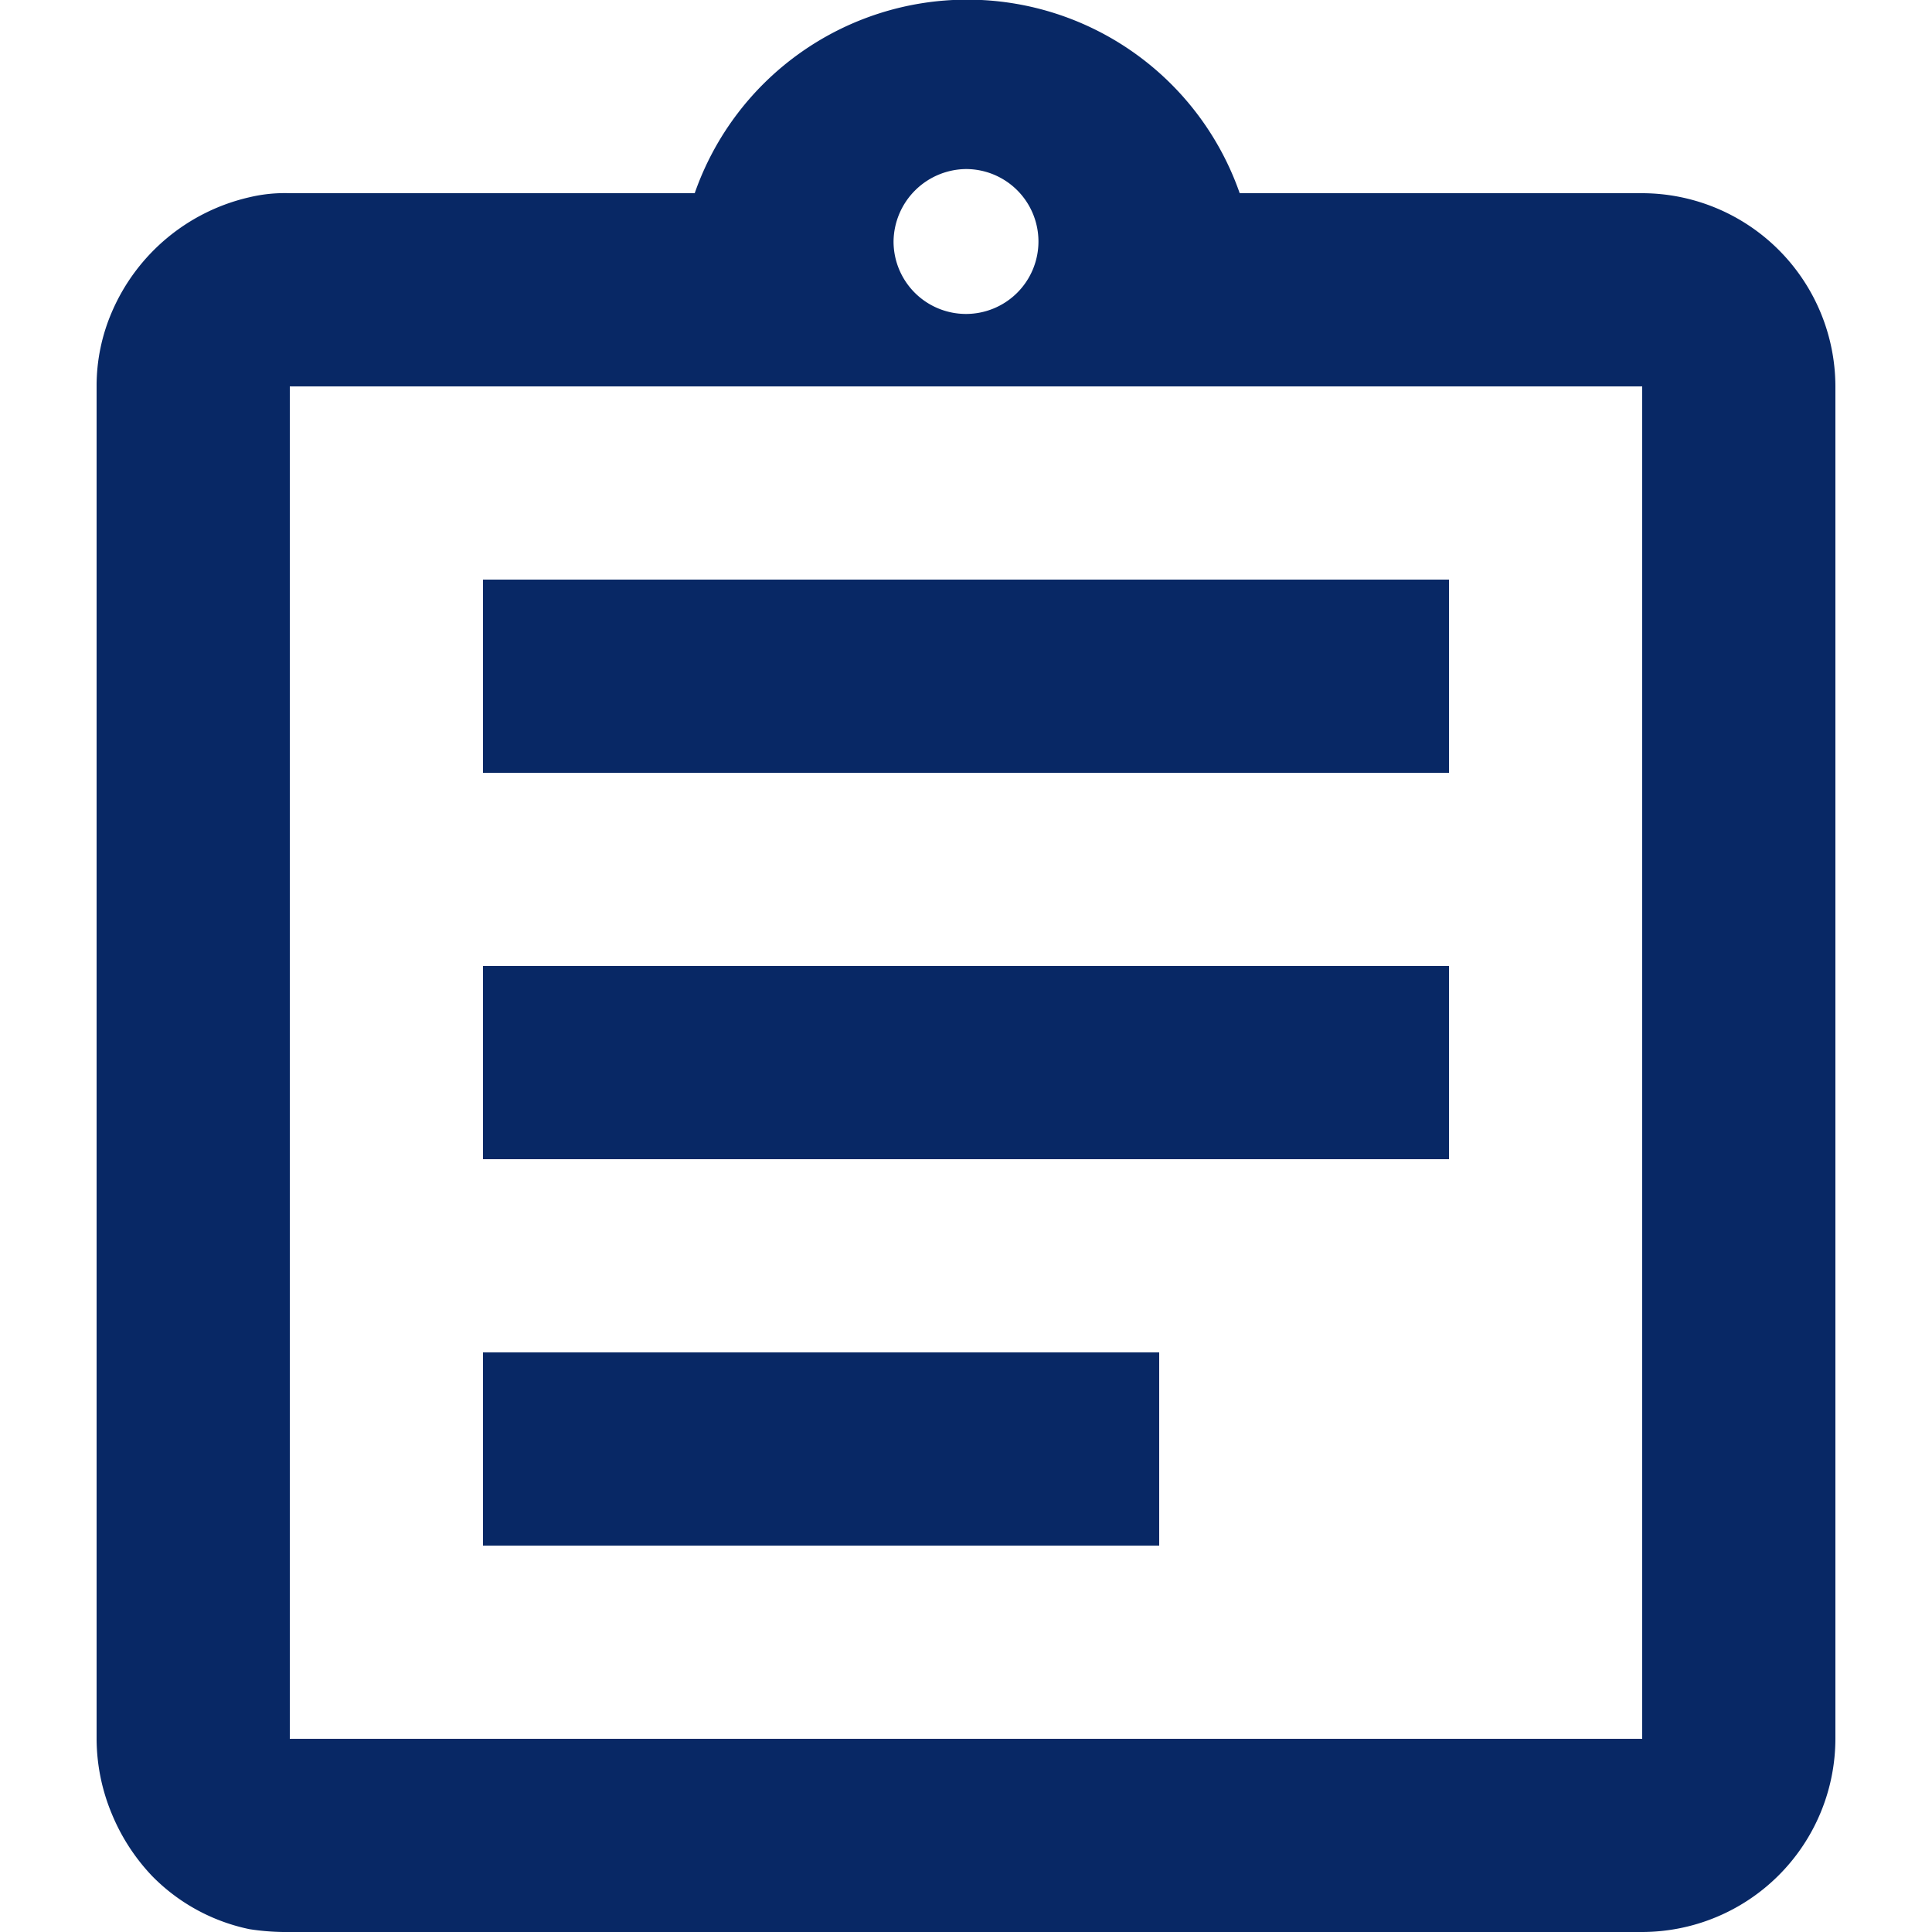 <svg id="Layer_1" data-name="Layer 1" xmlns="http://www.w3.org/2000/svg" viewBox="0 0 48 48"><defs><style>.cls-1{fill:#082865;}</style></defs><title>servicesicons</title><path class="cls-1" d="M12,33.6H28.8v4.8H12ZM12,24H36v4.8H12Zm0-9.6H36v4.8H12ZM40.8,4.8h-10a7.17,7.17,0,0,0-13.54,0H7.2a3.77,3.77,0,0,0-1,.1A4.91,4.91,0,0,0,2.78,7.75,4.63,4.63,0,0,0,2.4,9.6V43.2a4.88,4.88,0,0,0,.38,1.87,5,5,0,0,0,1,1.54,4.73,4.73,0,0,0,2.42,1.32,5.94,5.94,0,0,0,1,.07H40.8a4.81,4.81,0,0,0,4.8-4.8V9.6A4.81,4.81,0,0,0,40.8,4.8ZM24,4.2A1.8,1.8,0,1,1,22.2,6,1.82,1.82,0,0,1,24,4.2Zm16.8,39H7.2V9.6H40.8Z"/></svg>